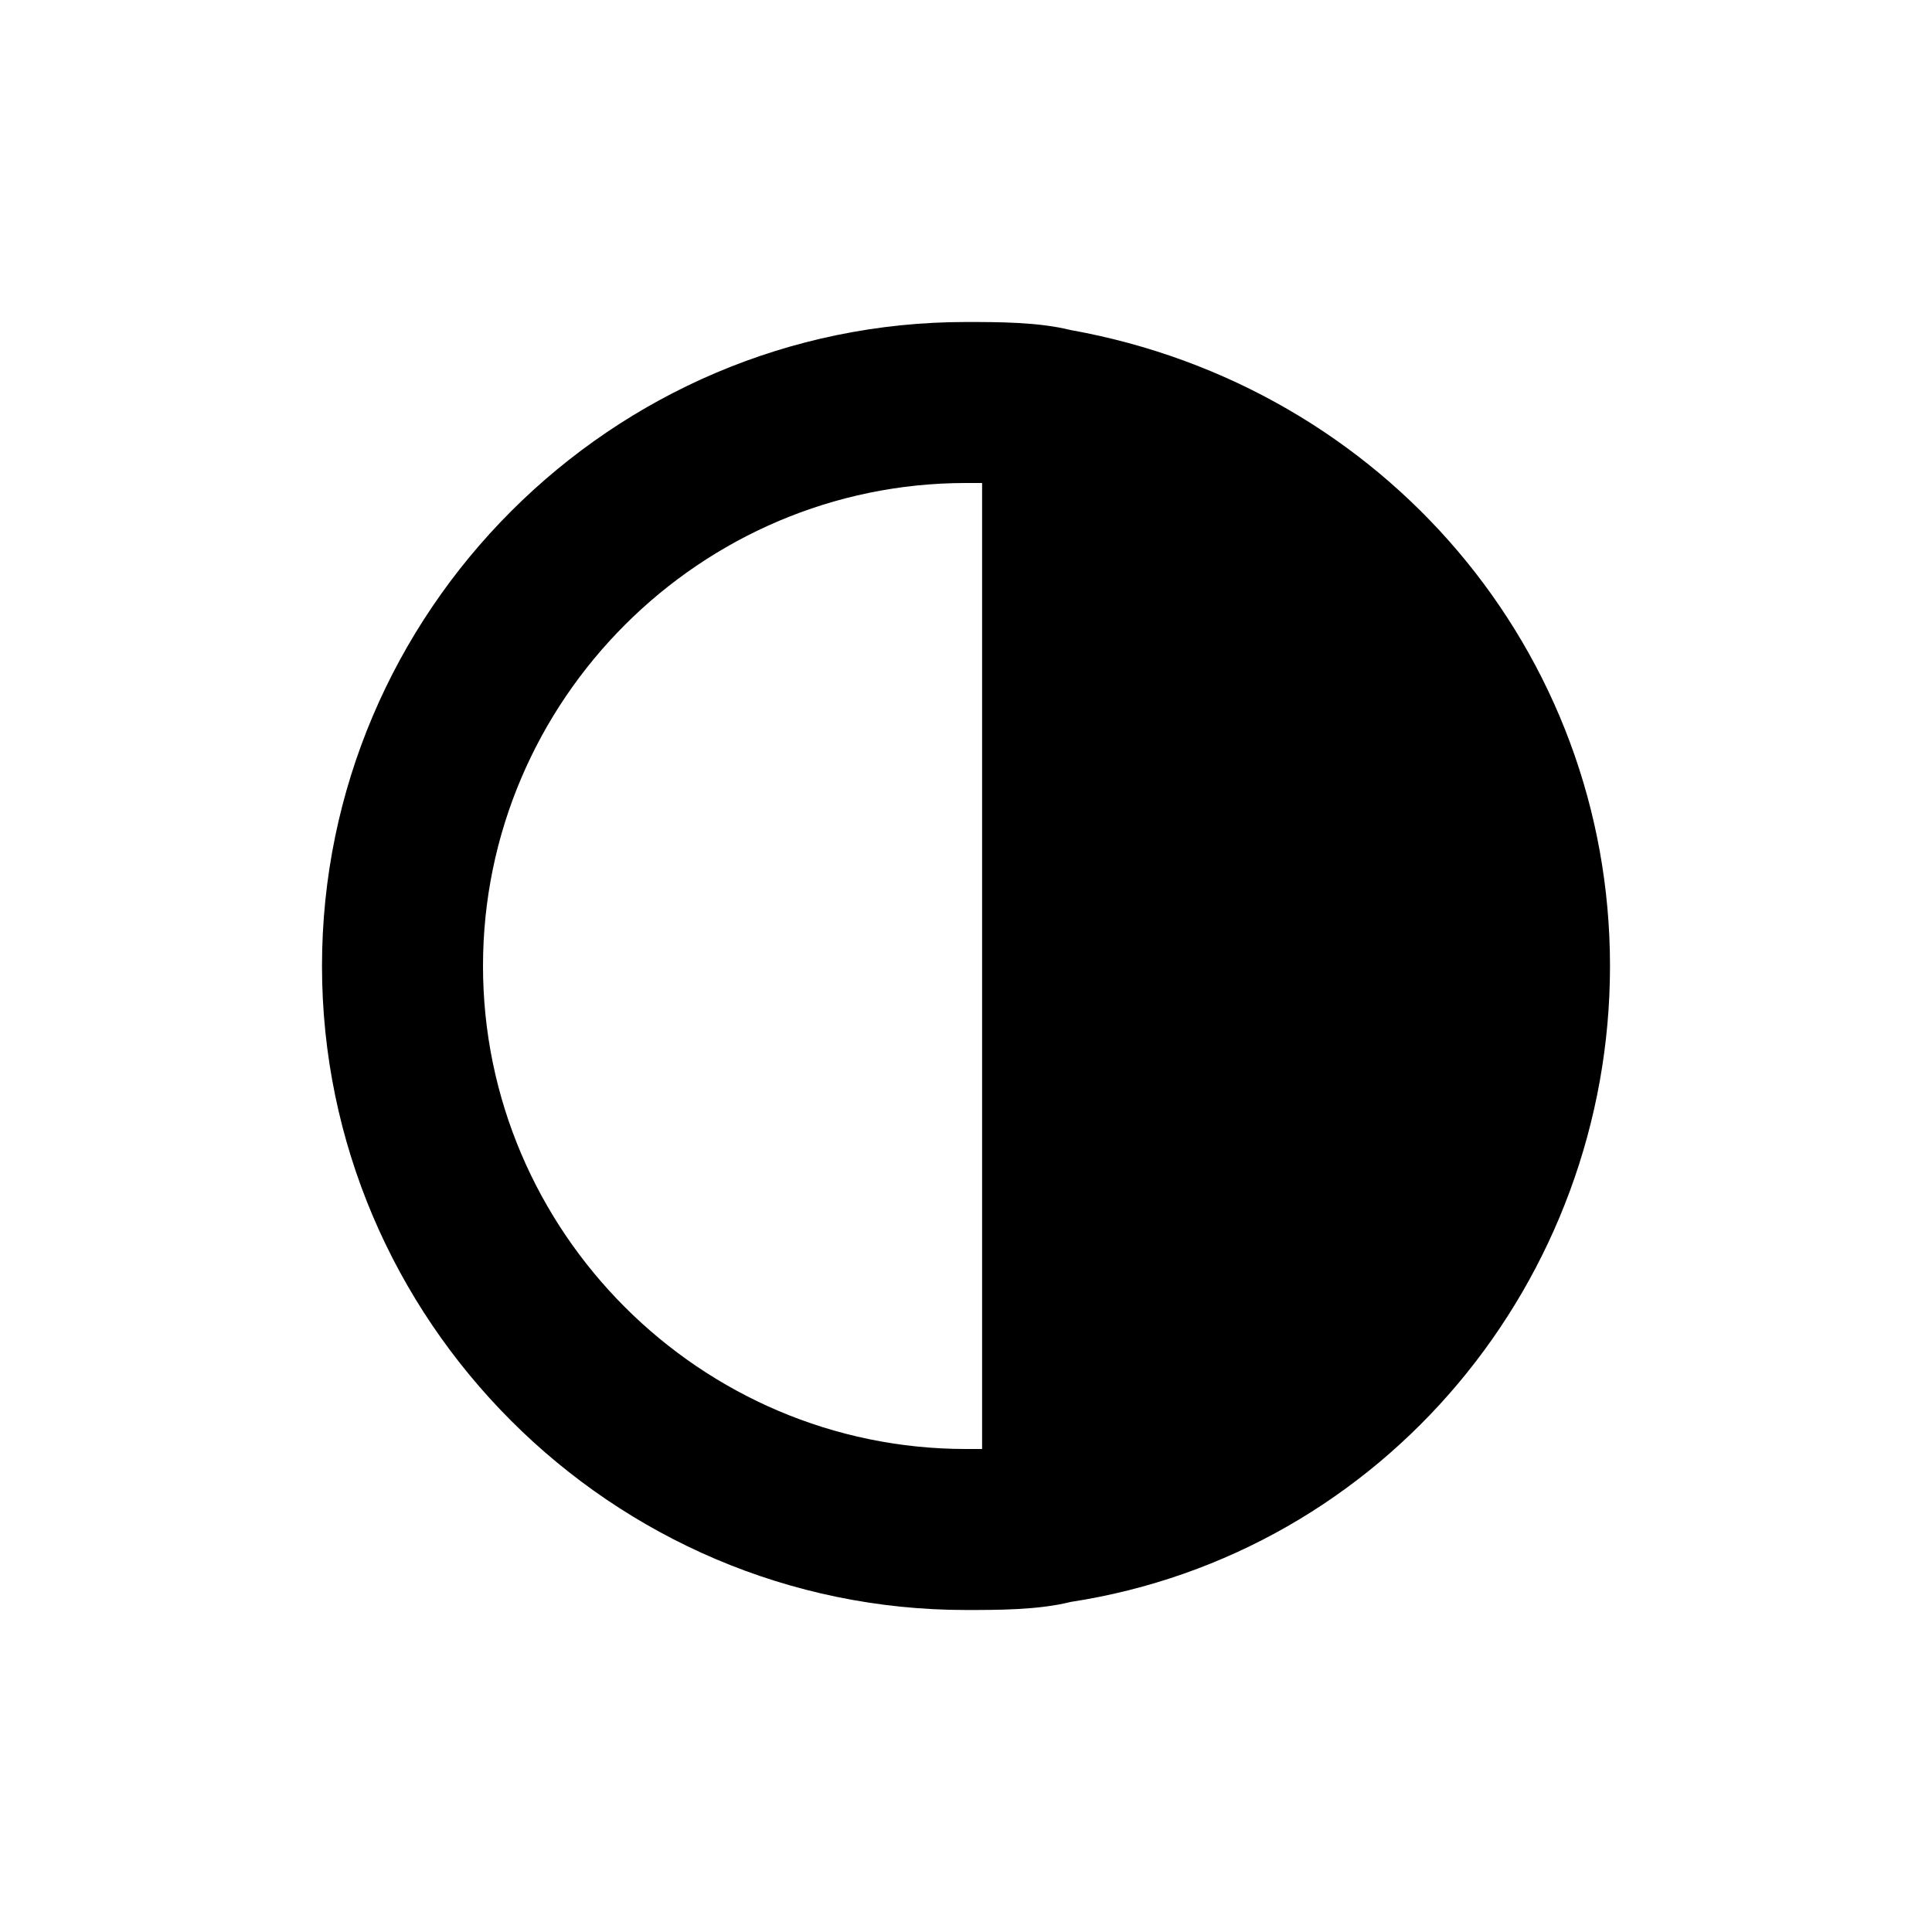 <svg xmlns="http://www.w3.org/2000/svg" xmlns:xlink="http://www.w3.org/1999/xlink" viewBox="0 0 24 24" enable-background="new 0 0 24 24"><g><path d="m13.3 4.1c-.4-.1-.9-.1-1.3-.1-4.4.0-8 3.6-8 8s3.6 8 8 8c.4.0.9.0 1.3-.1 3.9-.6 6.7-4 6.7-7.9s-2.8-7.2-6.7-7.9zm-1.1 13.9c-.1.0-.1.0-.2.0-3.3.0-6-2.7-6-6s2.7-6 6-6c.1.0.1.0.2.0v12z"></path></g></svg>